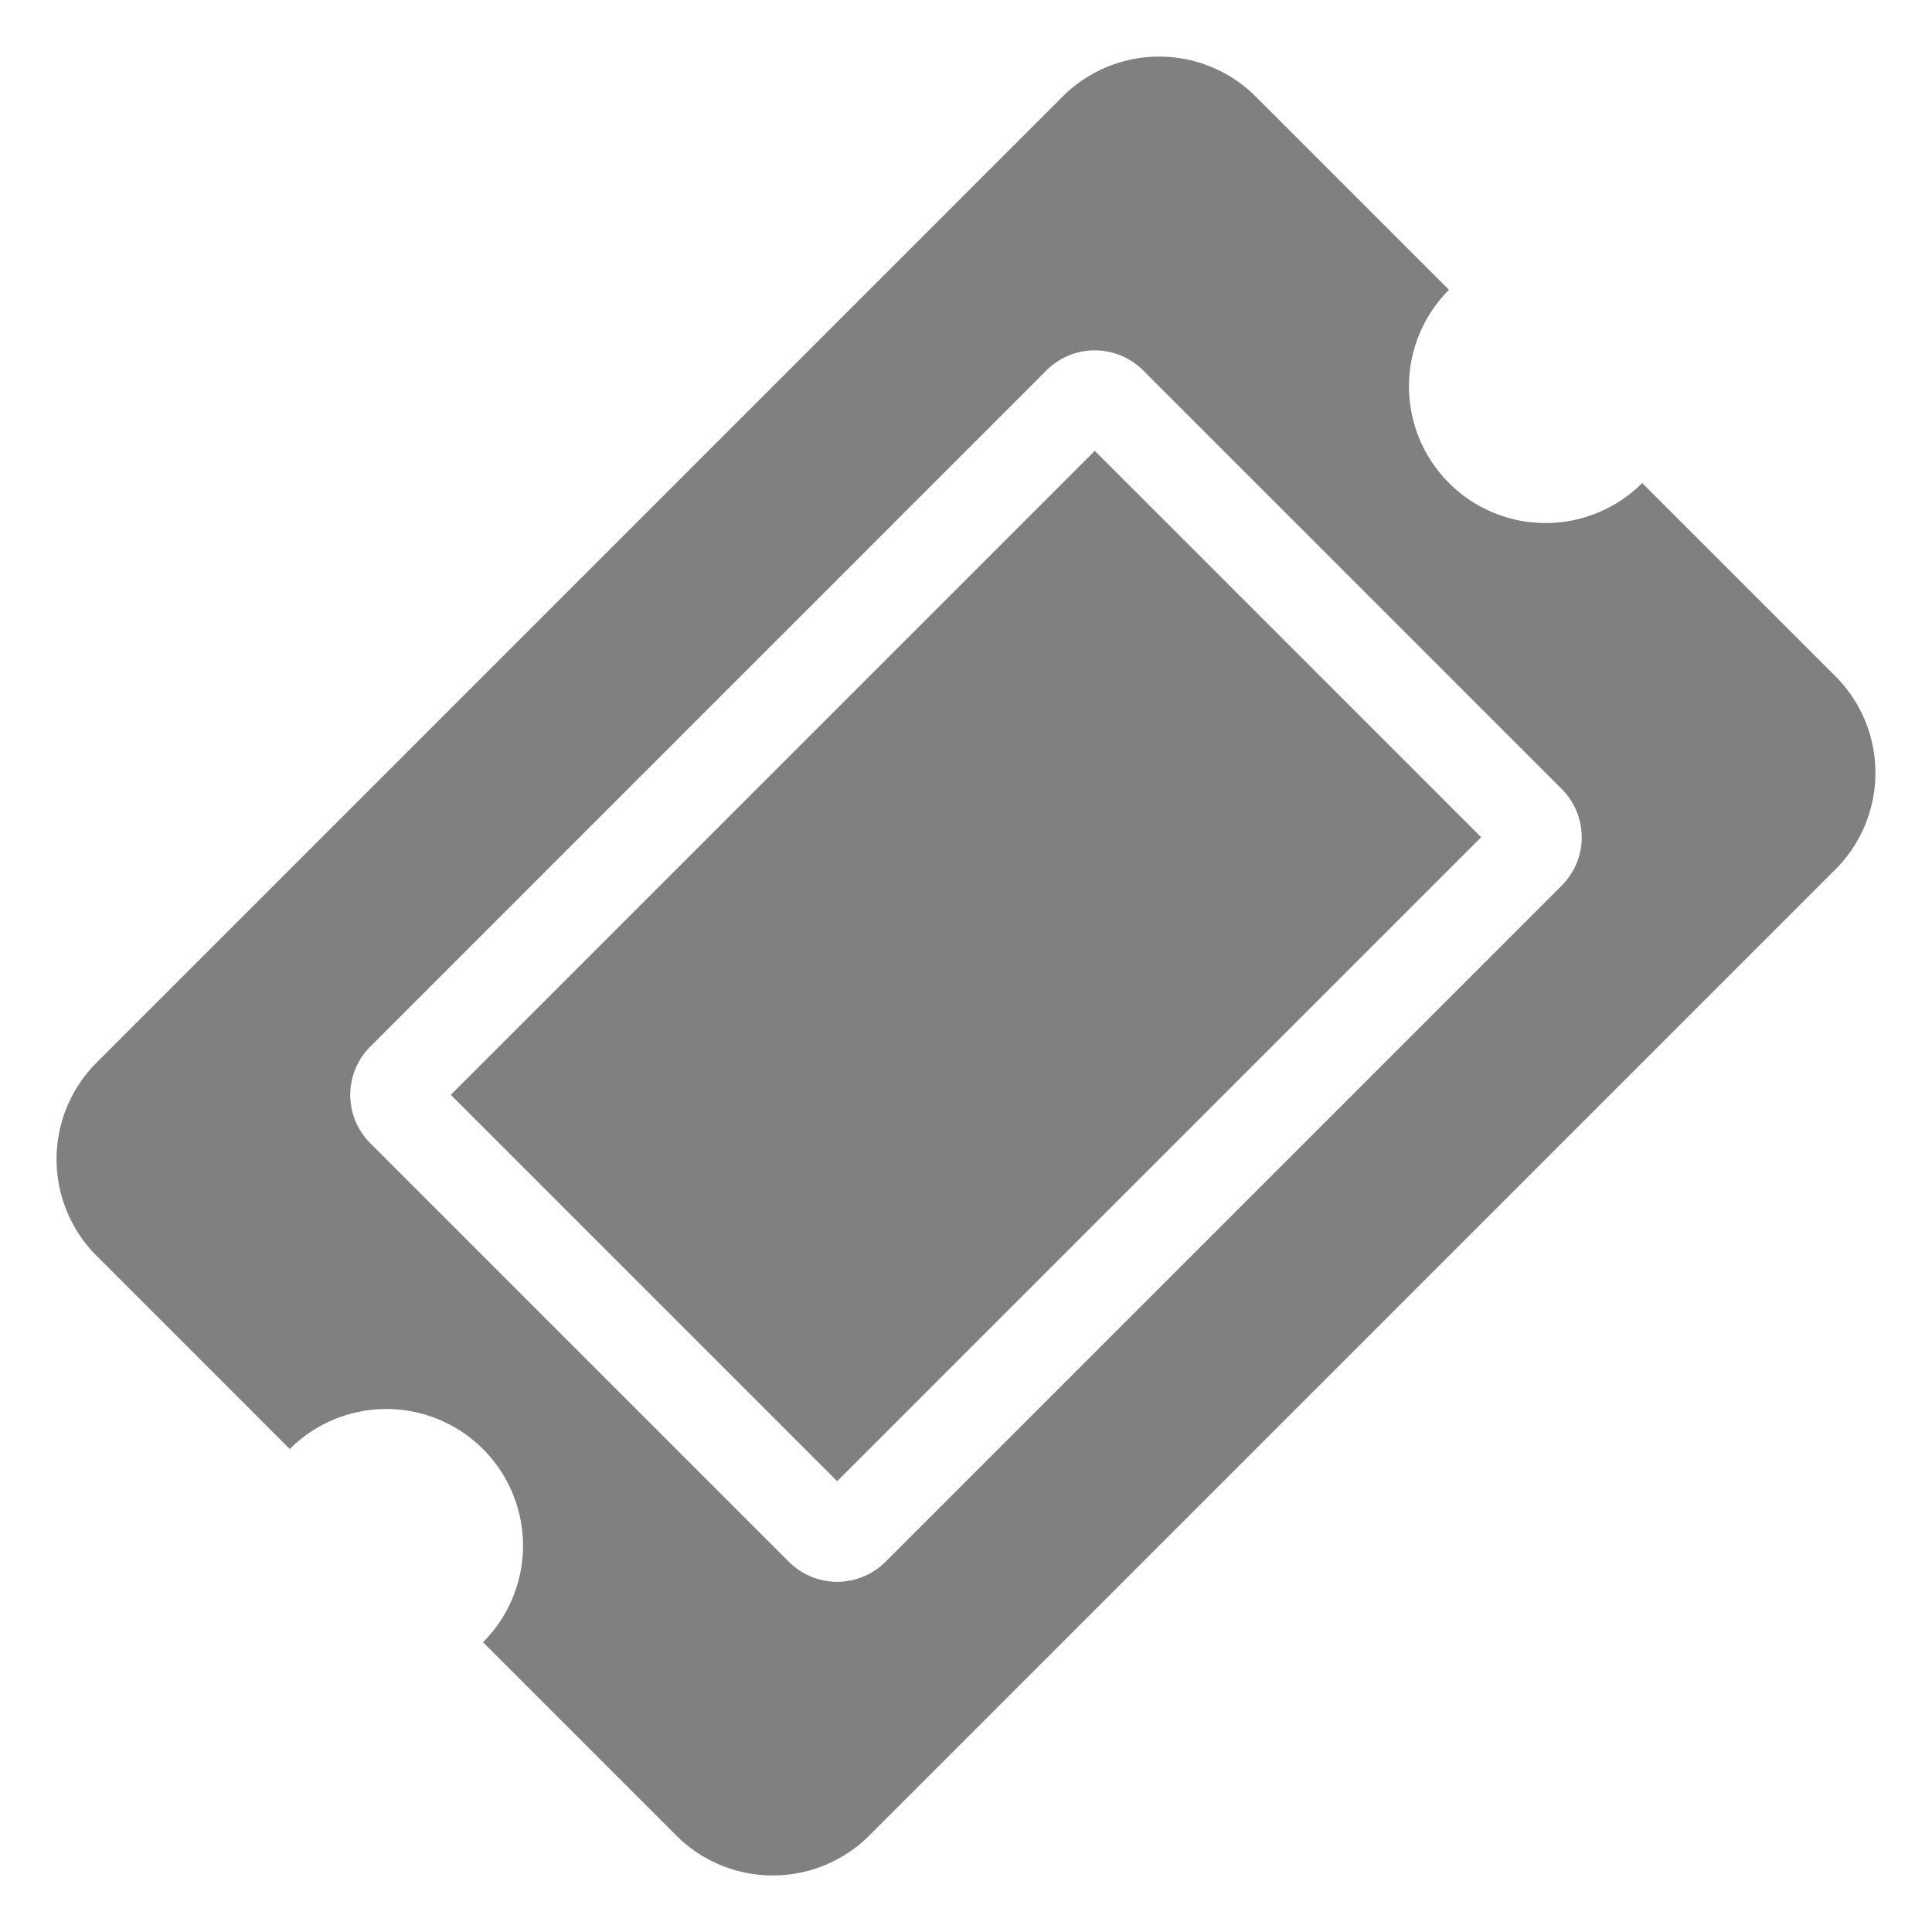 <svg xmlns="http://www.w3.org/2000/svg" width="20.624" height="20.625" viewBox="0 0 20.624 20.625">
  <path id="Icon_awesome-ticket-alt" data-name="Icon awesome-ticket-alt" d="M3.889,2.917h9.722V8.75H3.889ZM16.042,5.833A1.458,1.458,0,0,0,17.5,7.292v2.917a1.458,1.458,0,0,1-1.458,1.458H1.458A1.458,1.458,0,0,1,0,10.209V7.292A1.458,1.458,0,0,0,1.458,5.833,1.458,1.458,0,0,0,0,4.375V1.458A1.458,1.458,0,0,1,1.458,0H16.042A1.458,1.458,0,0,1,17.5,1.458V4.375A1.458,1.458,0,0,0,16.042,5.833Zm-1.458-3.16a.729.729,0,0,0-.729-.729H3.646a.729.729,0,0,0-.729.729v6.32a.729.729,0,0,0,.729.729H13.855a.729.729,0,0,0,.729-.729Z" transform="translate(20.624 8.25) rotate(135)" fill="#808080"/>
</svg>
